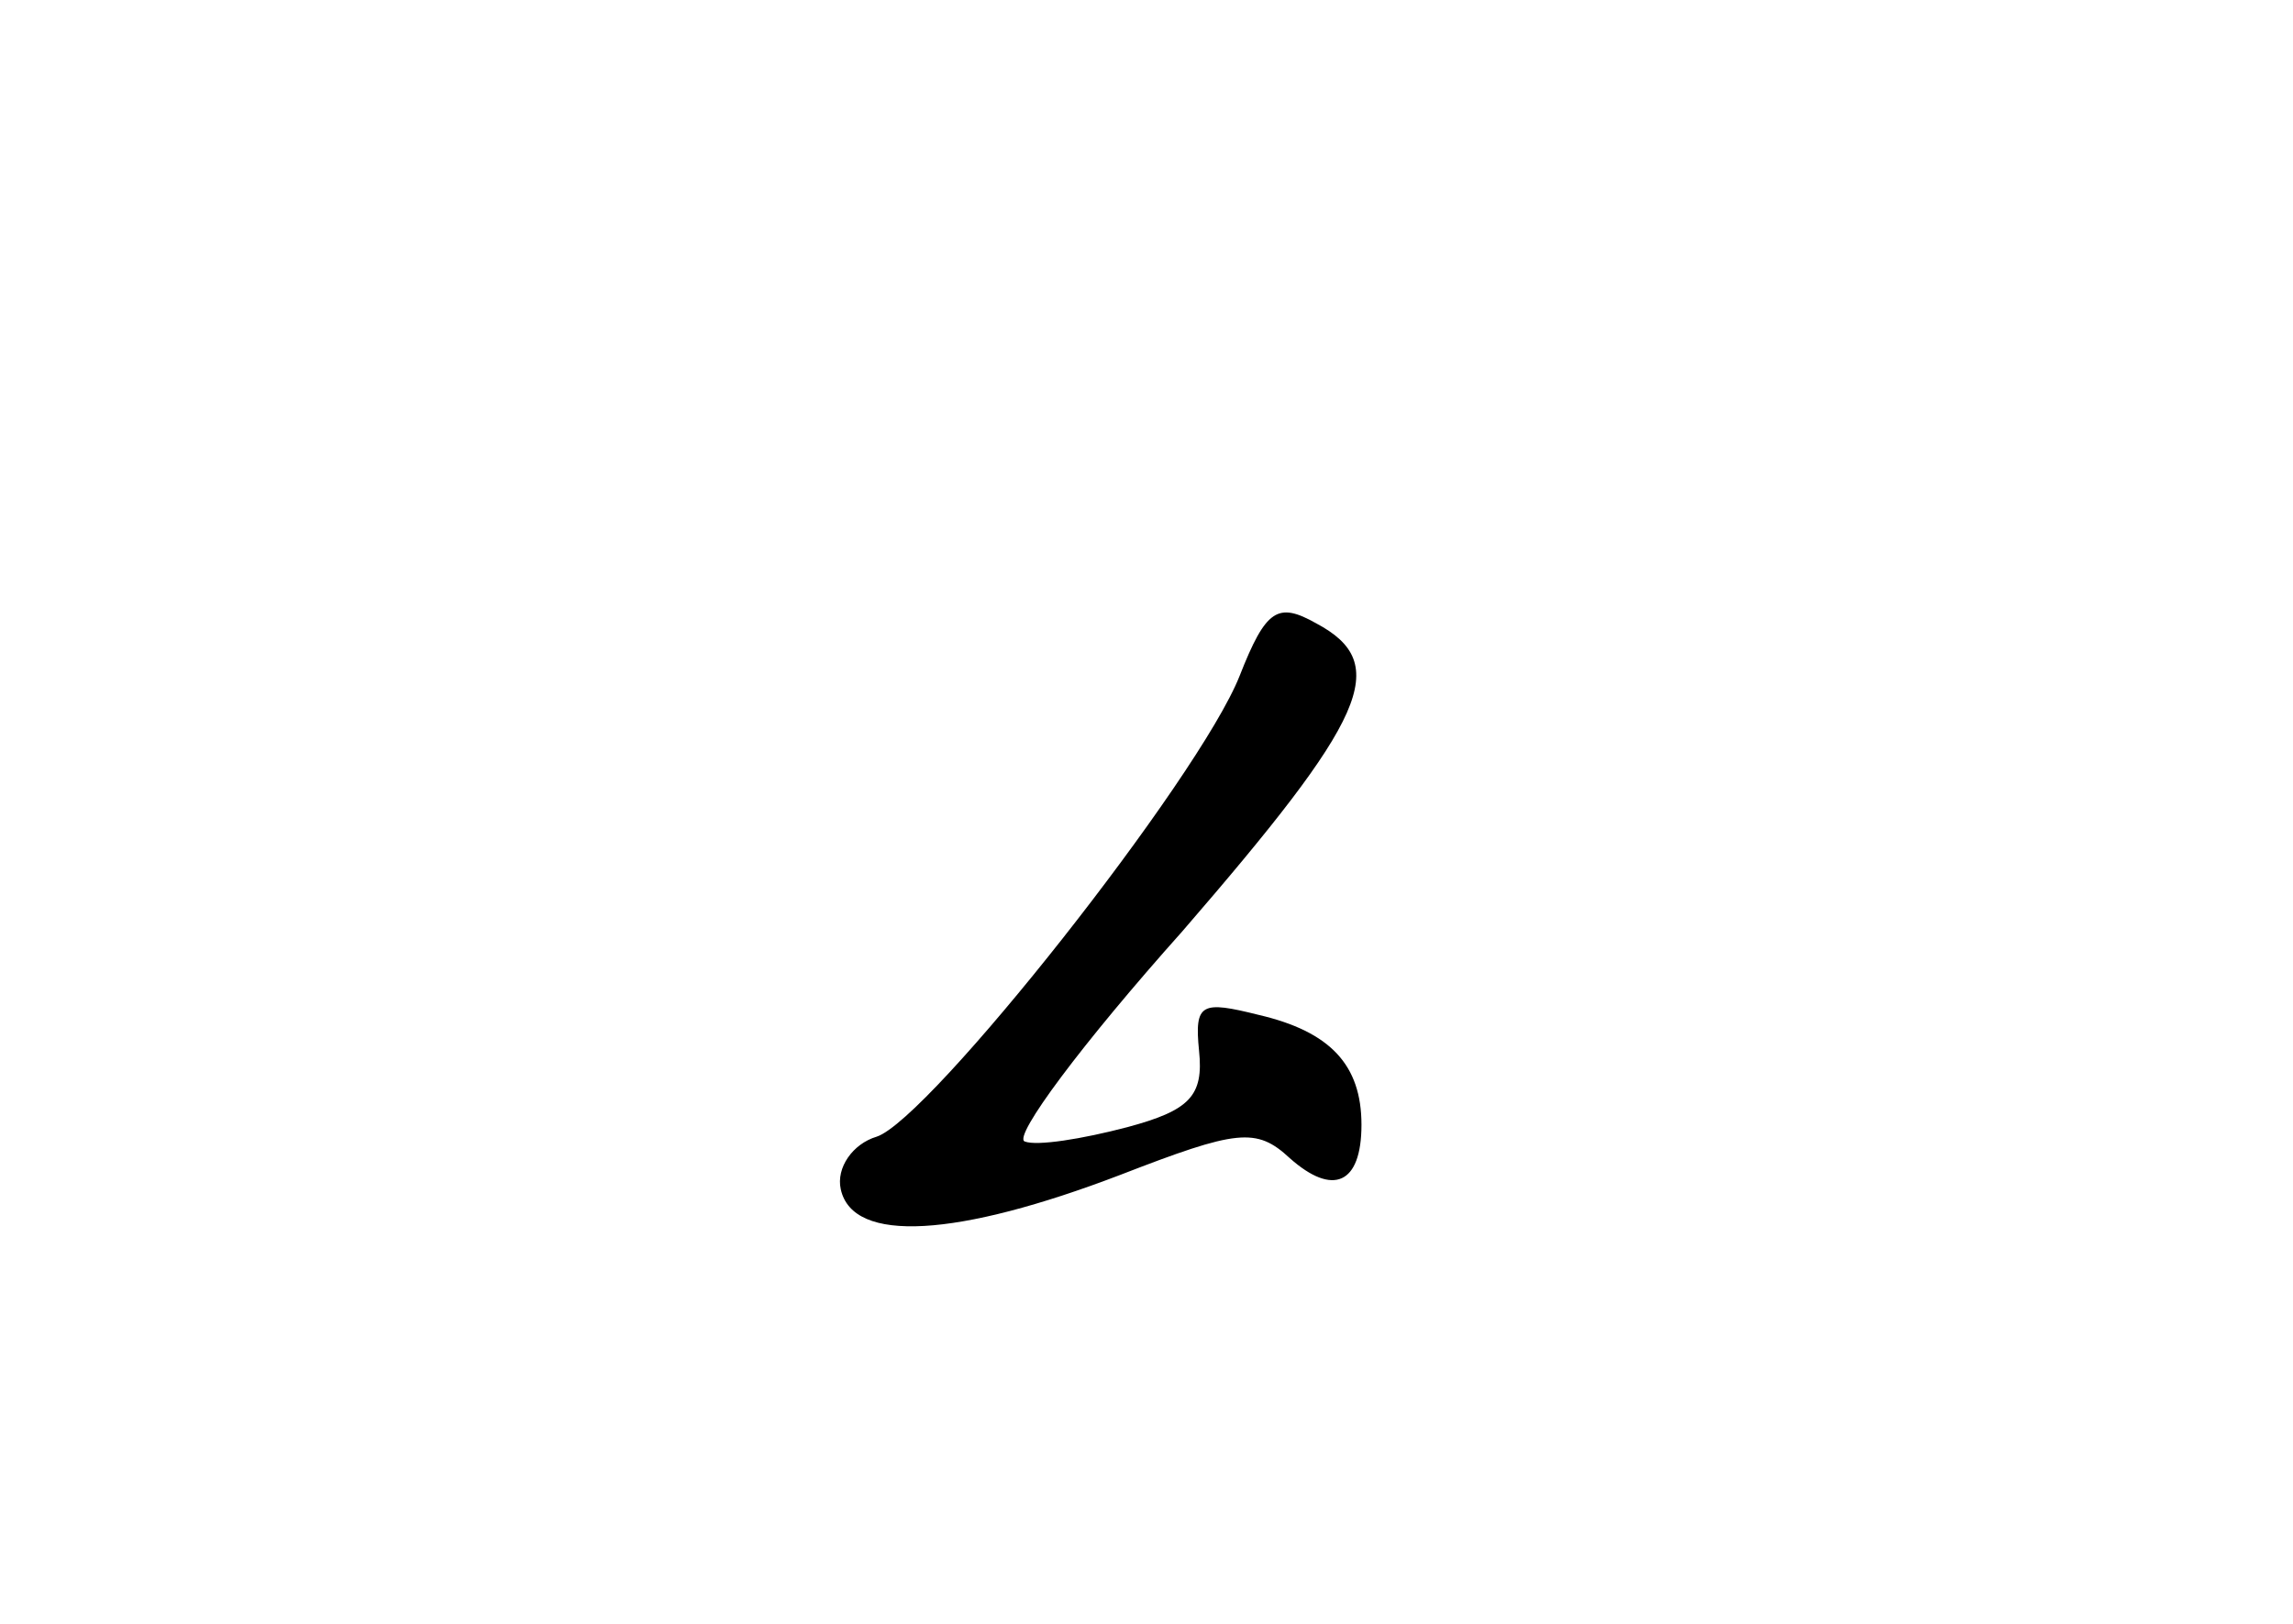 <?xml version="1.0" standalone="no"?>
<!DOCTYPE svg PUBLIC "-//W3C//DTD SVG 20010904//EN"
 "http://www.w3.org/TR/2001/REC-SVG-20010904/DTD/svg10.dtd">
<svg version="1.0" xmlns="http://www.w3.org/2000/svg"
 width="96pt" height="68pt" viewBox="0 0 96 68"
 preserveAspectRatio="xMidYMid meet">
<g transform="translate(0,68) scale(0.1,-0.1)"
fill="#000000" stroke="none">
<path d="M519 397 c-17 -43 -130 -186 -152 -193 -10 -3 -17 -13 -15 -22 5 -23
49 -20 117 6 49 19 57 20 71 7 18 -16 30 -11 30 14 0 25 -13 39 -43 46 -24 6
-27 5 -25 -15 2 -19 -4 -25 -30 -32 -19 -5 -38 -8 -43 -6 -5 2 24 41 66 88 77
89 88 112 56 129 -16 9 -21 6 -32 -22z"/>
</g>
</svg>
